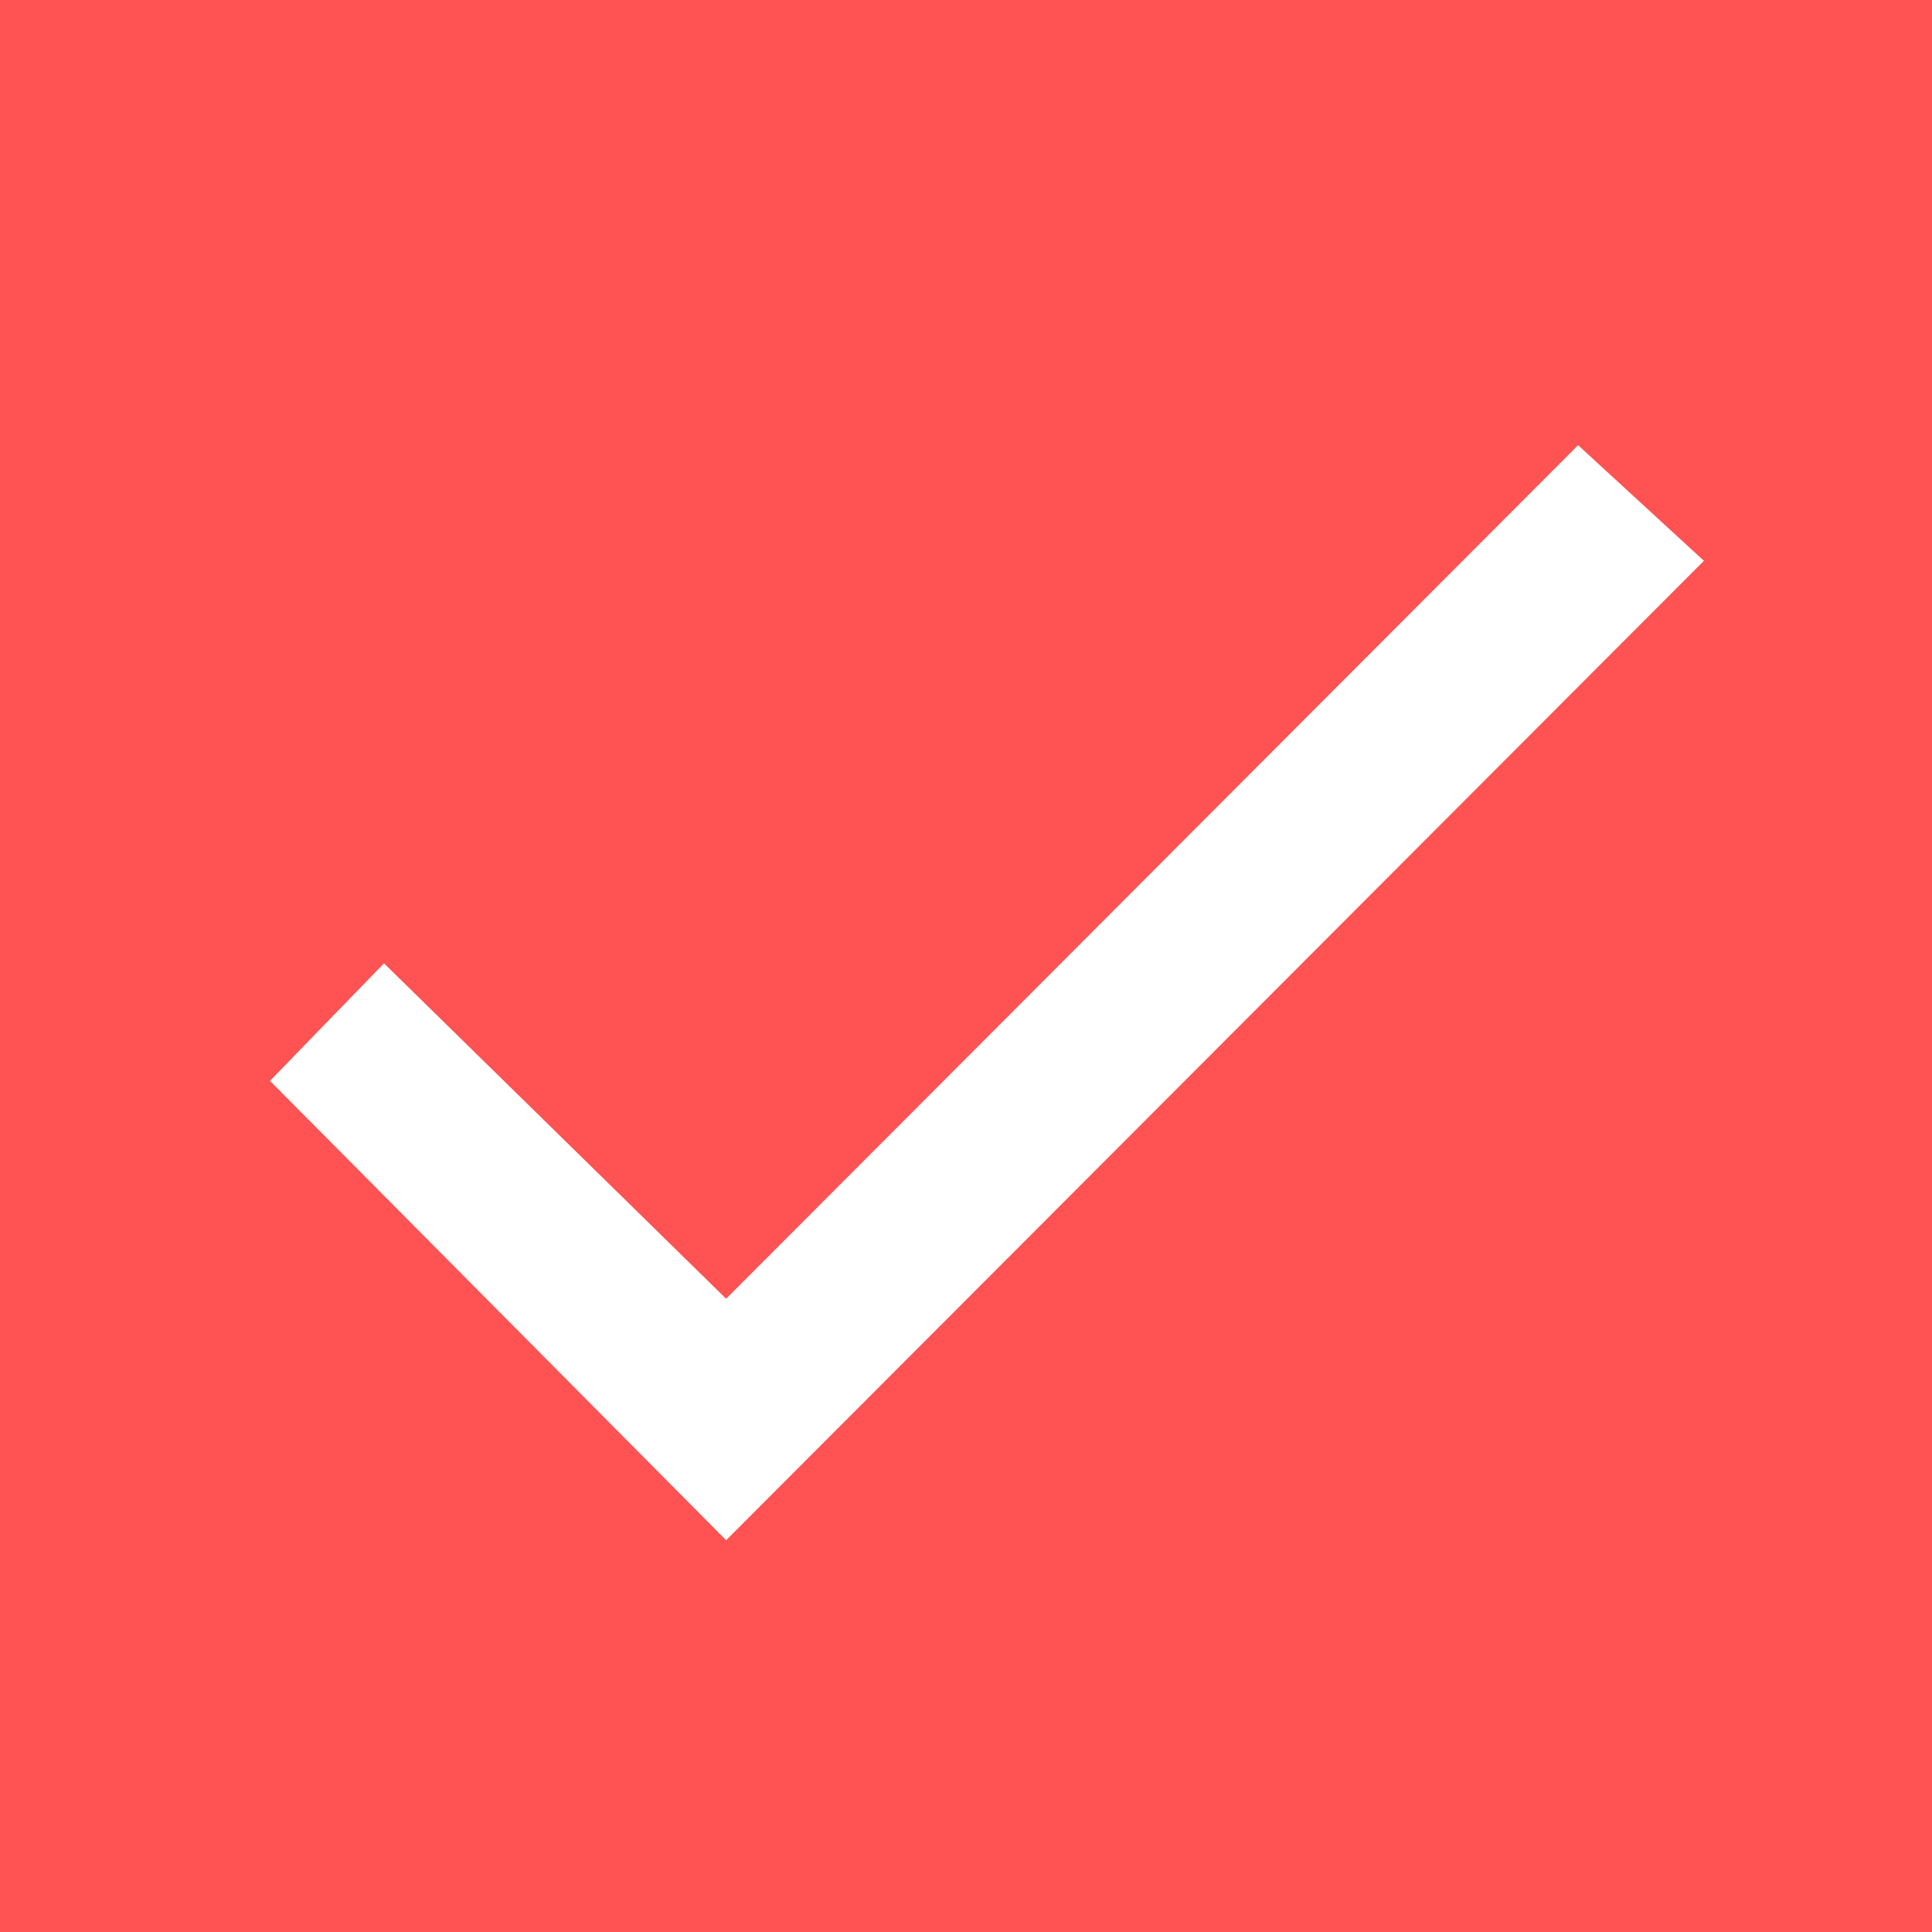 <svg version="1.1" xmlns="http://www.w3.org/2000/svg" xmlns:xlink="http://www.w3.org/1999/xlink" x="0" y="0" width="72" height="72" viewBox="0, 0, 72, 72">
  <g id="Image">
      <rect id="ic_checkmark_rectangle" stroke="none" fill="rgb(255, 82, 82)" x="0" y="0" width="72" height="72" />
      <path id="ic_checkmark_bezier" stroke="none" fill="rgb(255, 255, 255)" d="M 27.06,57.4 L 10.06,40.28 14.31,35.9 27.06,48.4 58.81,16.59 63.5,20.9 27.06,57.4 Z M 27.06,57.4" />
  </g>
</svg>
